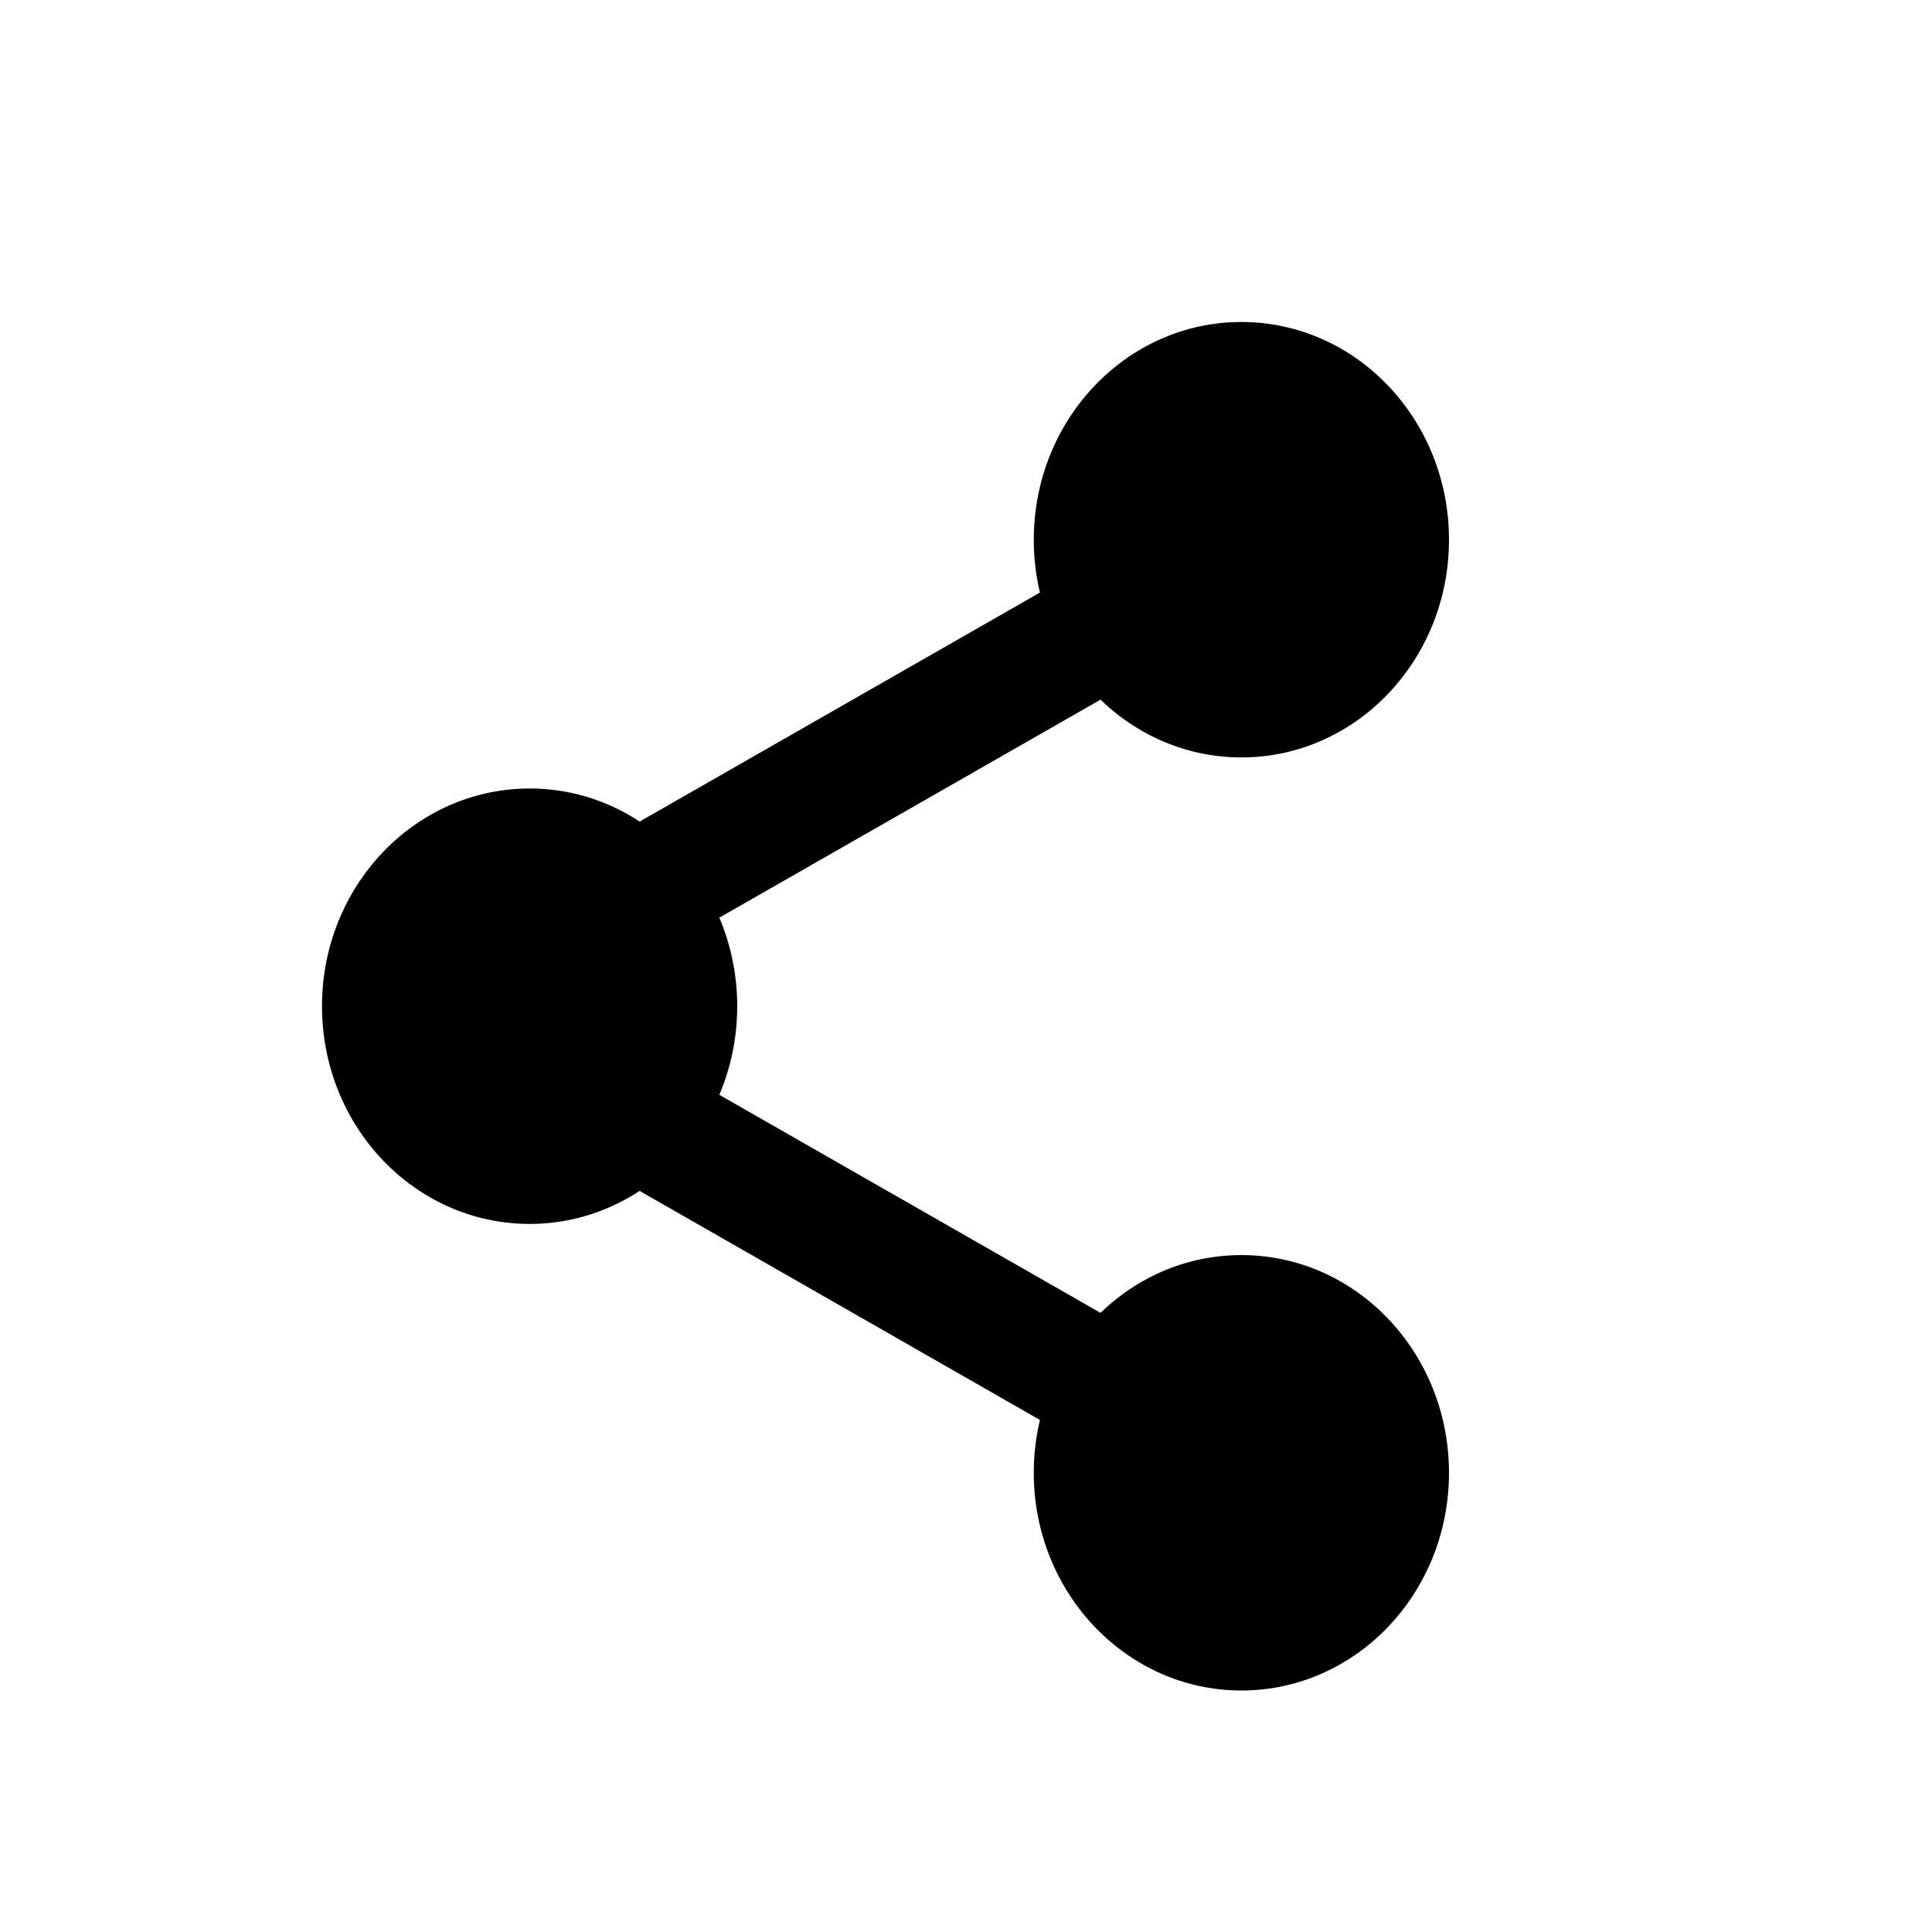 <svg width="24" height="24" viewBox="0 0 24 24" fill="none" xmlns="http://www.w3.org/2000/svg">
<path fill-rule="evenodd" clip-rule="evenodd" d="M14.226 7.494C14.421 7.868 14.289 8.338 13.932 8.542L7.012 12.5L13.932 16.458C14.289 16.662 14.421 17.132 14.226 17.506C14.031 17.881 13.583 18.019 13.226 17.815L5.121 13.178C4.884 13.043 4.737 12.783 4.737 12.5C4.737 12.217 4.884 11.957 5.121 11.822L13.226 7.185C13.583 6.981 14.031 7.119 14.226 7.494Z" fill="black"/>
<path d="M18 6.705C18 8.198 16.846 9.409 15.421 9.409C13.997 9.409 12.842 8.198 12.842 6.705C12.842 5.211 13.997 4 15.421 4C16.846 4 18 5.211 18 6.705Z" fill="black"/>
<path d="M18 18.296C18 19.789 16.846 21 15.421 21C13.997 21 12.842 19.789 12.842 18.296C12.842 16.802 13.997 15.591 15.421 15.591C16.846 15.591 18 16.802 18 18.296Z" fill="black"/>
<path d="M9.158 12.5C9.158 13.994 8.003 15.204 6.579 15.204C5.155 15.204 4 13.994 4 12.5C4 11.006 5.155 9.795 6.579 9.795C8.003 9.795 9.158 11.006 9.158 12.5Z" fill="black"/>
</svg>
